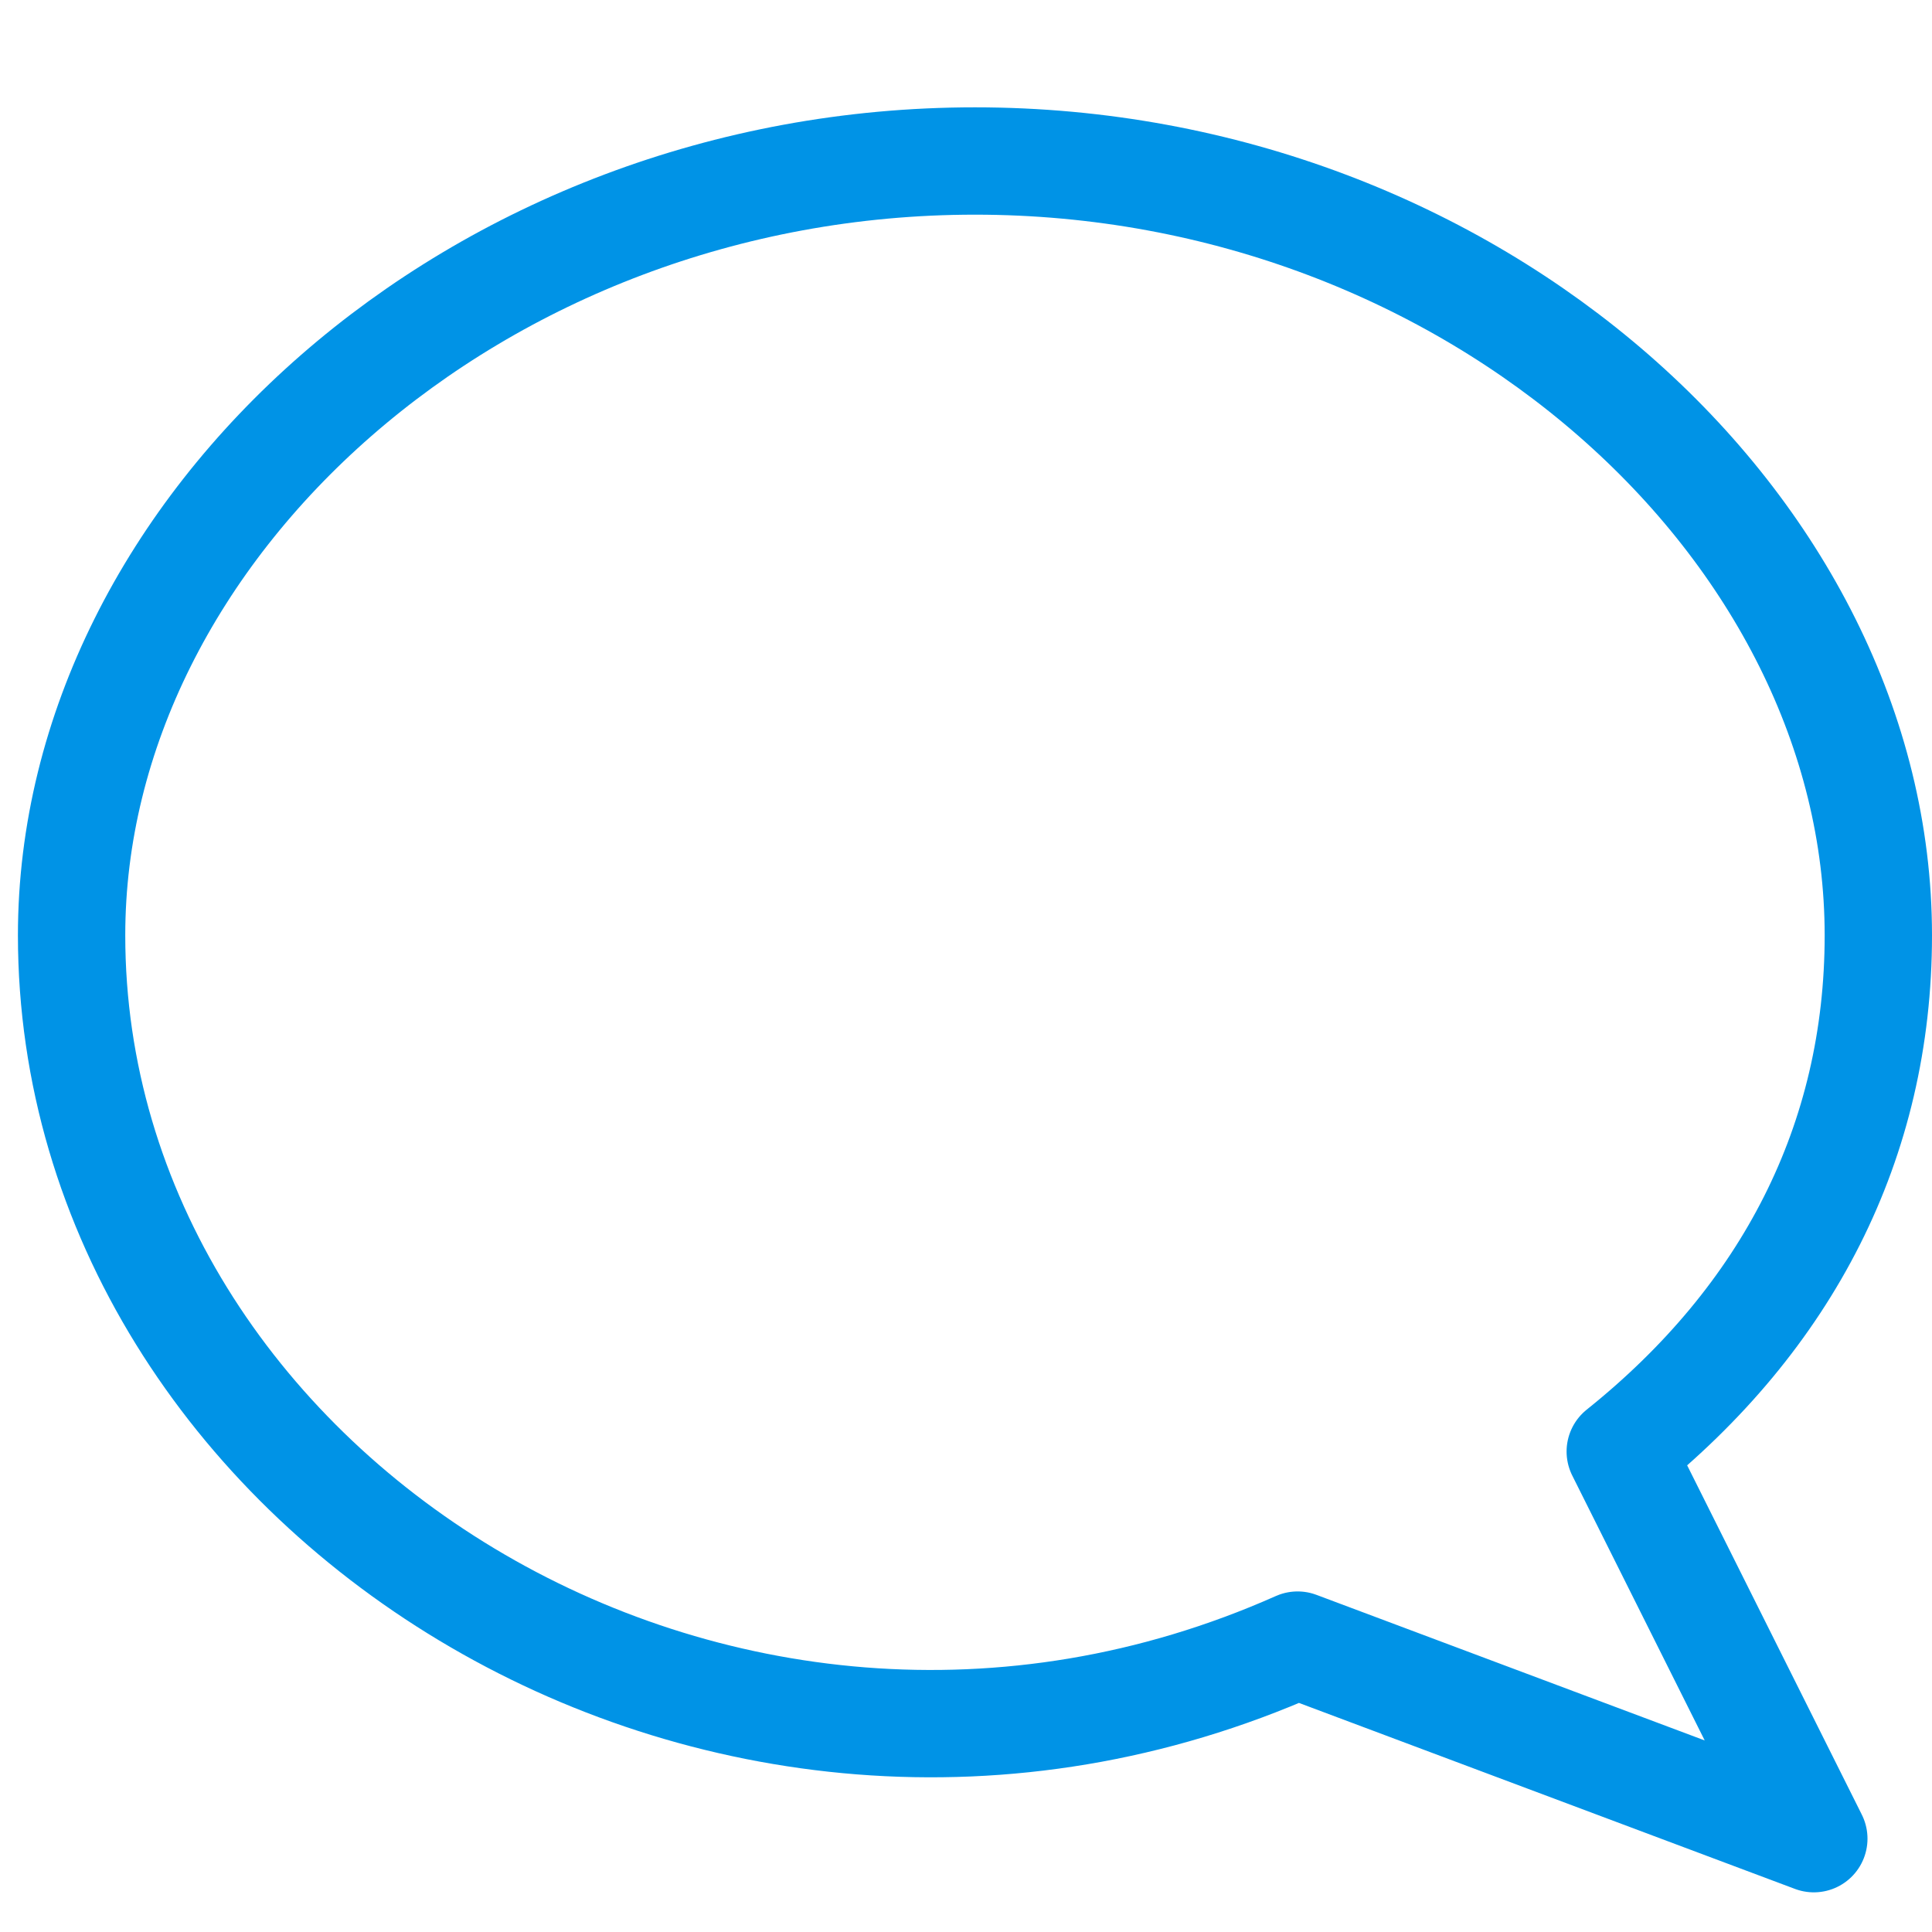 <?xml version="1.0" encoding="UTF-8" standalone="no"?>
<svg width="36px" height="36px" viewBox="0 0 36 36" version="1.1" xmlns="http://www.w3.org/2000/svg" xmlns:xlink="http://www.w3.org/1999/xlink" xmlns:sketch="http://www.bohemiancoding.com/sketch/ns">
    <!-- Generator: Sketch 3.0.4 (8053) - http://www.bohemiancoding.com/sketch -->
    <title>bubble</title>
    <desc>Created with Sketch.</desc>
    <defs></defs>
    <g id="24" stroke="none" stroke-width="1" fill="none" fill-rule="evenodd" sketch:type="MSPage">
        <g id="Icons" sketch:type="MSLayerGroup" transform="translate(-160, -462)" stroke="#0093E6" stroke-width="2" stroke-linejoin="round">
            <g id="bubble" transform="translate(160, 462)" sketch:type="MSShapeGroup">
                <g id="comment" transform="translate(1, 3)">
                    <path d="M0.334,14.428 C0.334,24.739 12.358,32.463 23.179,27.654 L32.798,31.261 L29.191,24.047 C32.307,21.553 34,18.268 34,14.428 C34,6.843 26.465,0 17.167,0 C7.871,0 0.334,6.843 0.334,14.428 L0.334,14.428 Z" id="Stroke-1124"></path>
                </g>
            </g>
        </g>
    </g>
</svg>